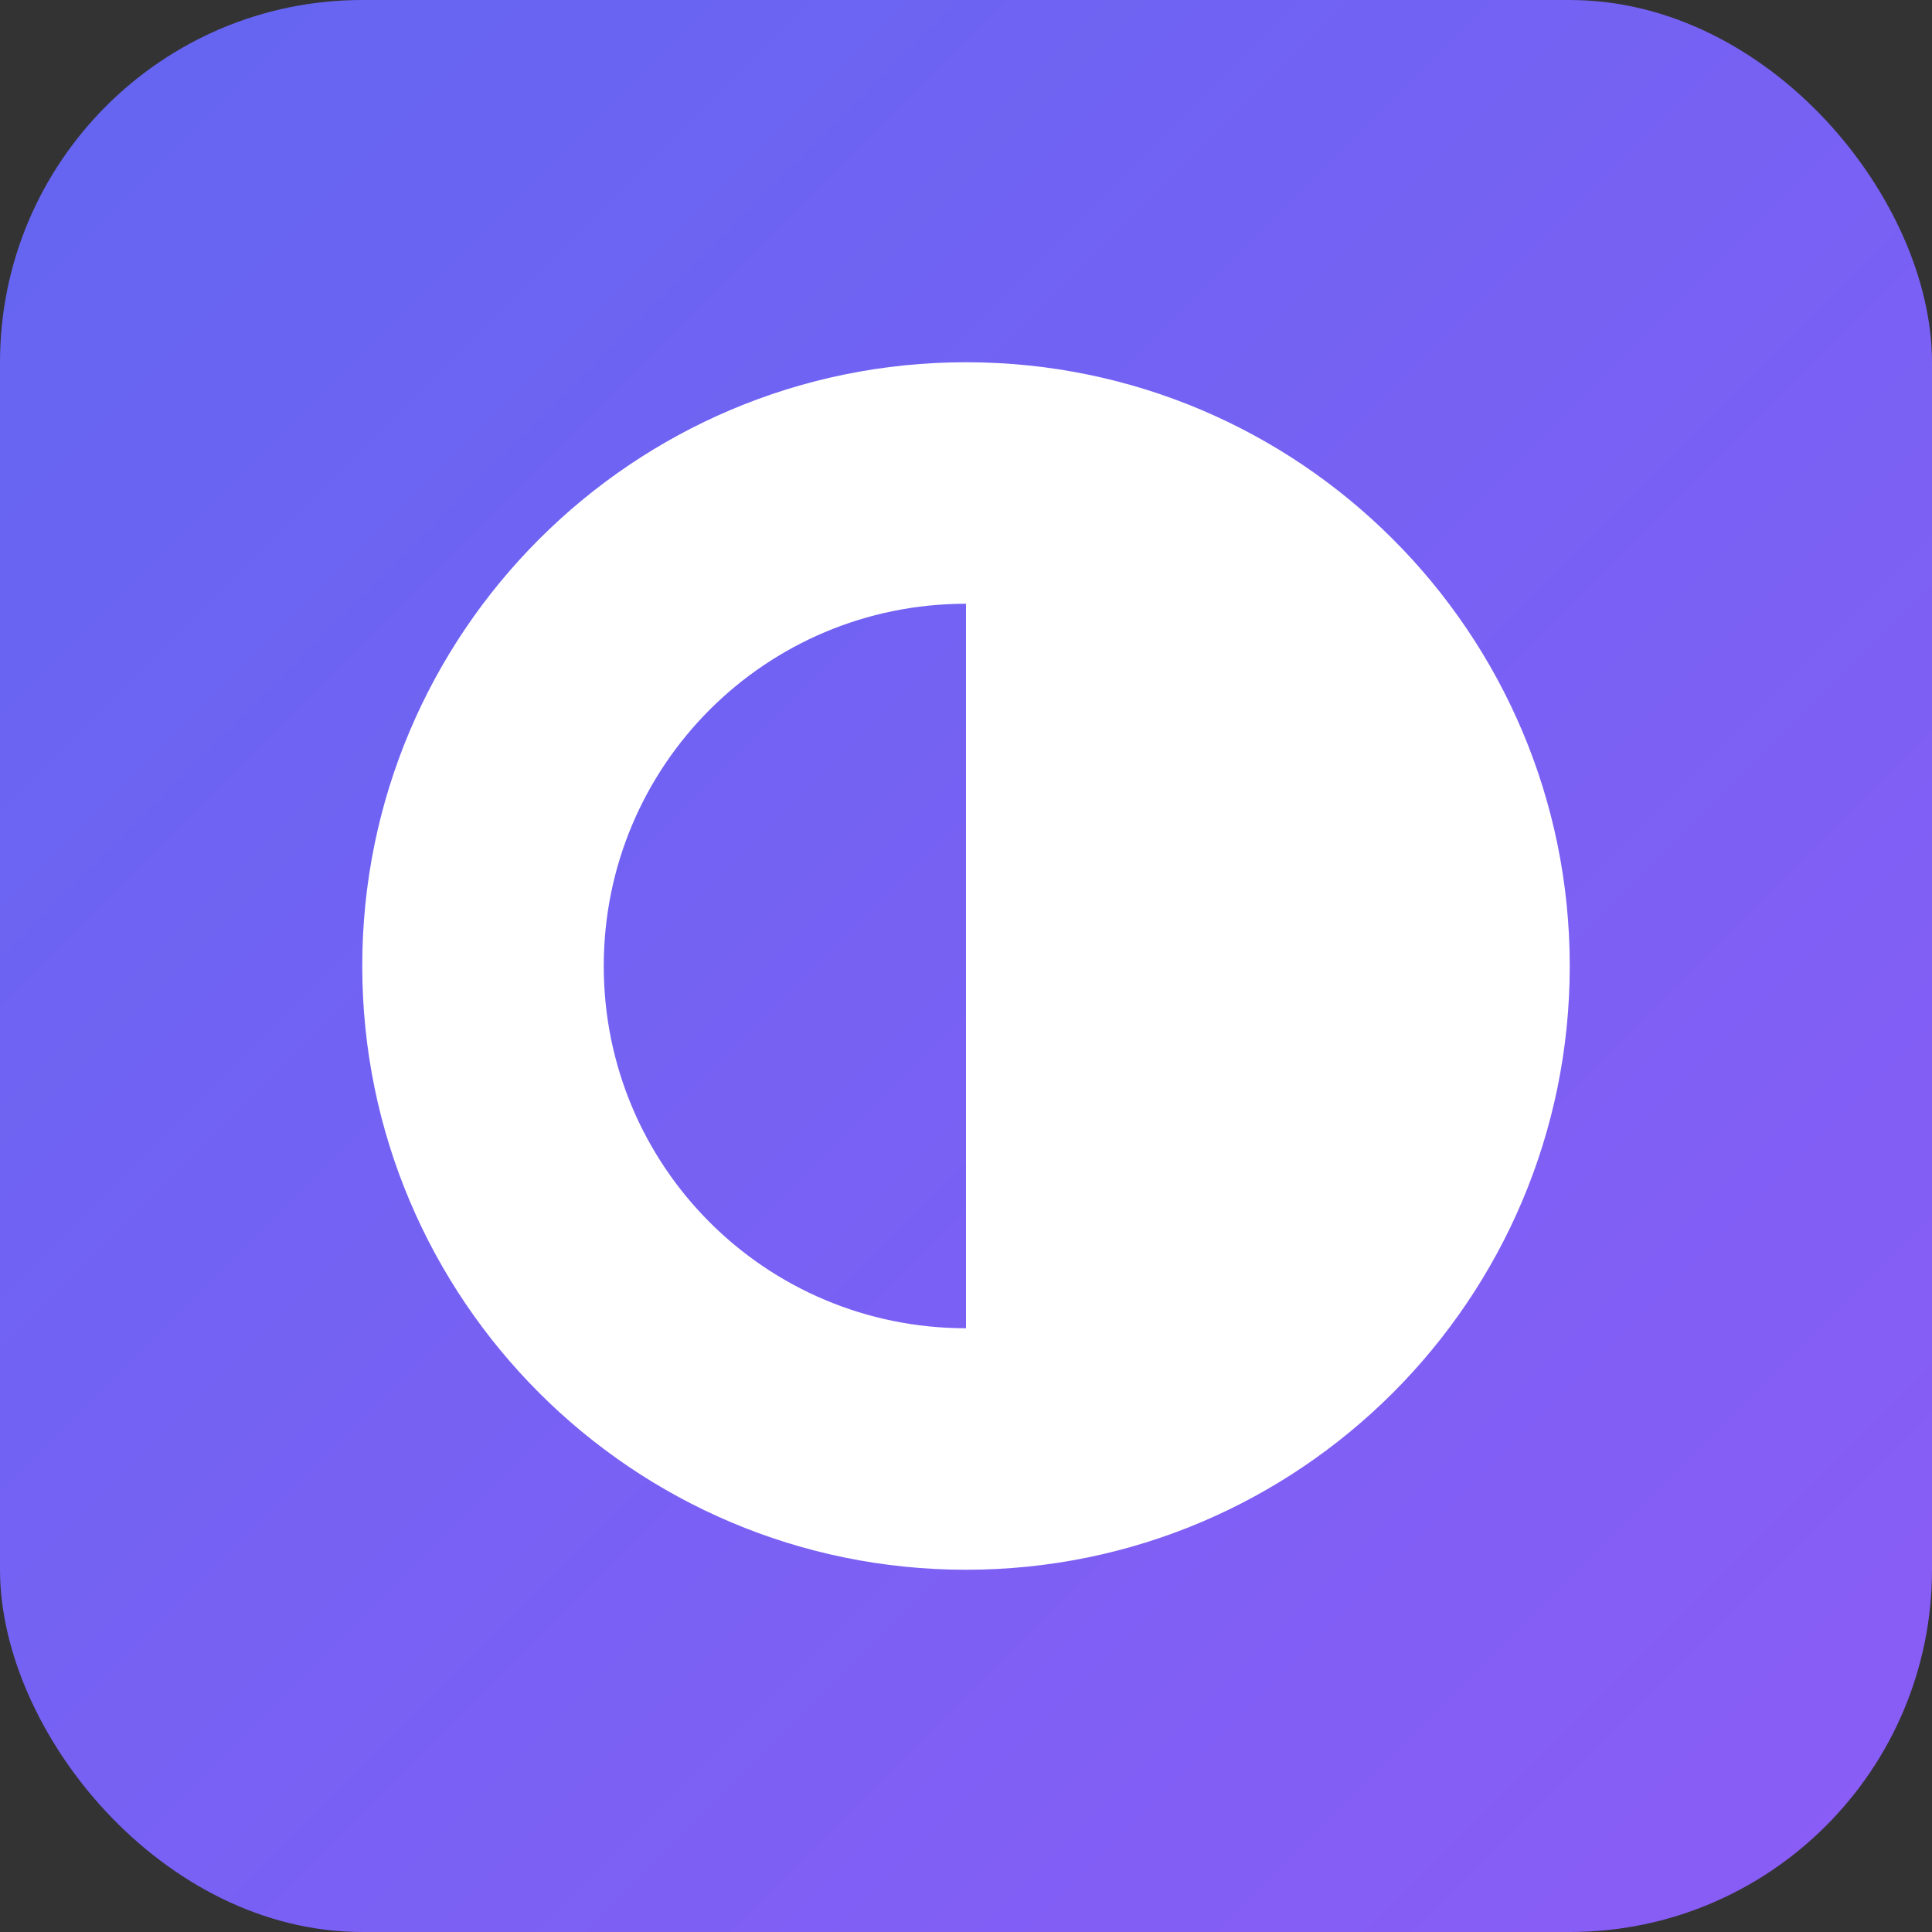 <svg xmlns="http://www.w3.org/2000/svg" width="128" height="128" viewBox="0 0 128 128">
  <rect x="0" y="0" width="128" height="128" fill="#333333" stroke="none"/>
  <defs>
    <linearGradient id="gradient" x1="0%" y1="0%" x2="100%" y2="100%">
      <stop offset="0%" stop-color="#6366F1" />
      <stop offset="100%" stop-color="#8B5CF6" />
    </linearGradient>
  </defs>
  <rect width="128" height="128" rx="24" fill="url(#gradient)" />
  <path d="M64 24C41.92 24 24 41.92 24 64C24 86.08 41.92 104 64 104C86.08 104 104 86.08 104 64C104 41.92 86.08 24 64 24ZM40 64C40 50.72 50.72 40 64 40V88C50.72 88 40 77.28 40 64Z" fill="white" />
</svg>
